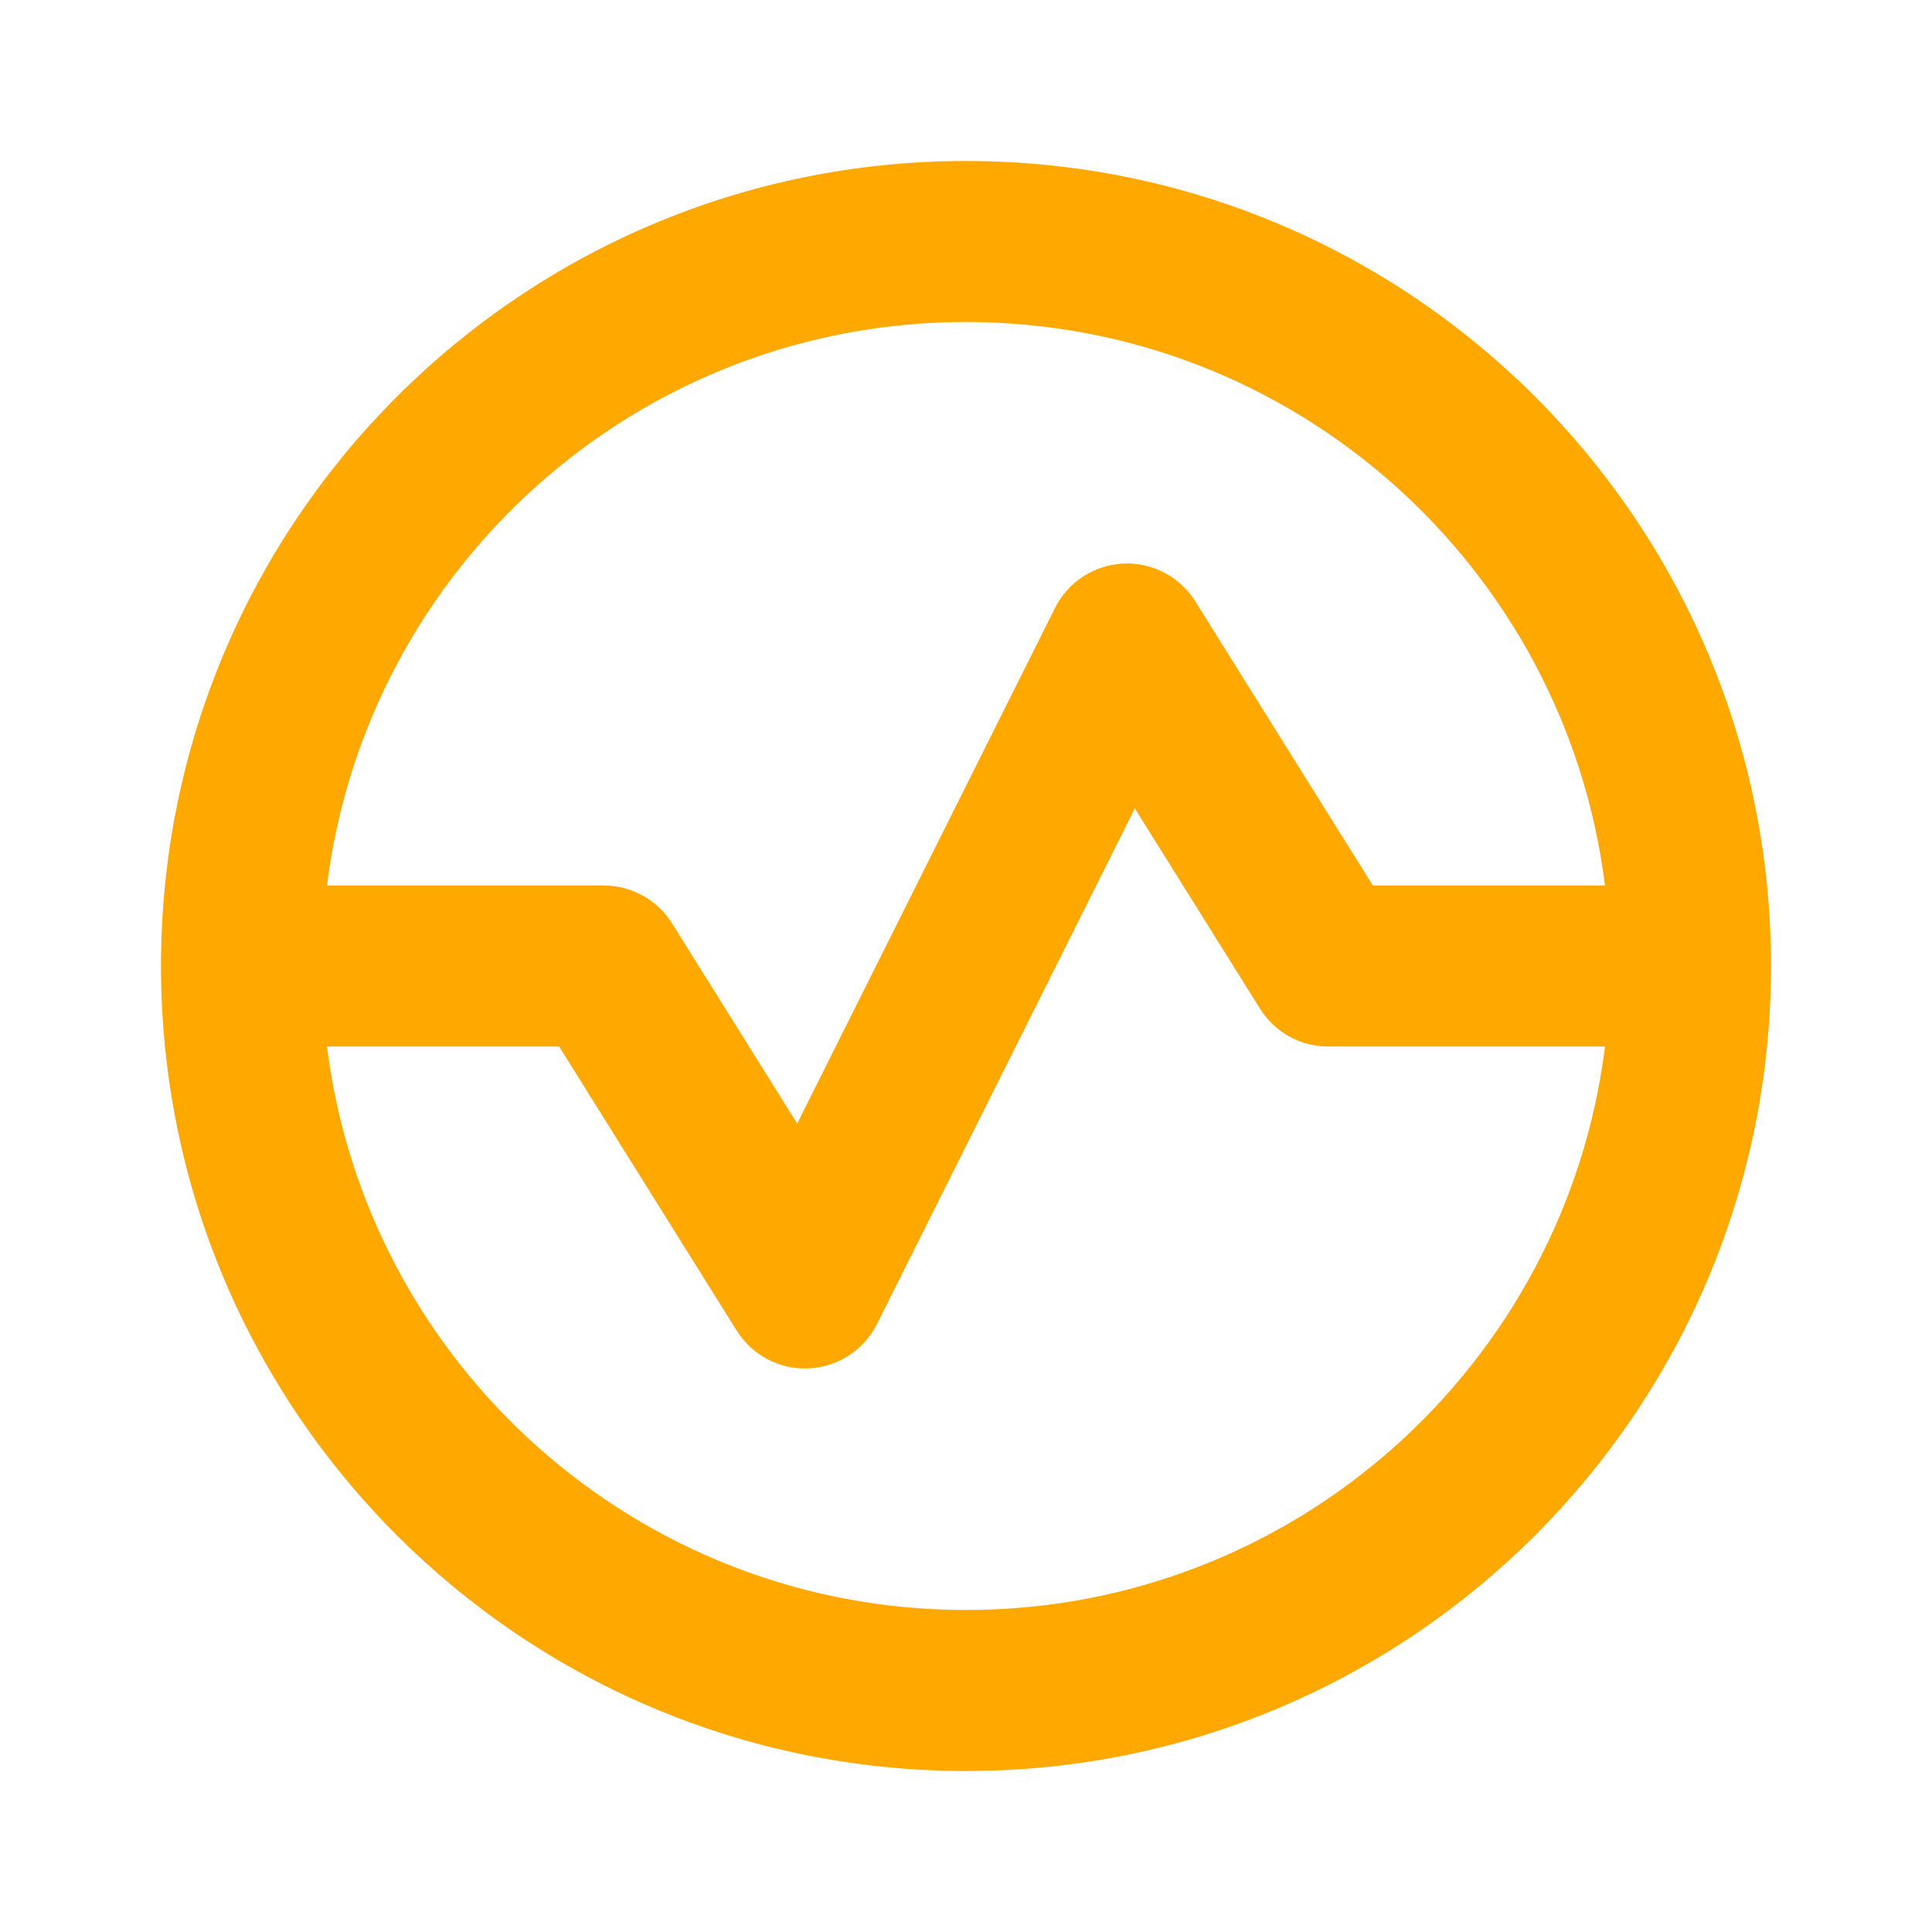 <svg width="48" height="48" viewBox="0 0 48 48" fill="none" xmlns="http://www.w3.org/2000/svg">
    <path fill-rule="evenodd" clip-rule="evenodd" d="M24 4C12.954 4 4 12.954 4 24C4 35.046 12.954 44 24 44C35.046 44 44 35.046 44 24C44 12.954 35.046 4 24 4ZM8.124 22C9.108 14.107 15.841 8 24 8C32.159 8 38.892 14.107 39.876 22H34.108L29.696 14.94C29.313 14.327 28.628 13.968 27.905 14.002C27.182 14.037 26.535 14.459 26.211 15.106L19.806 27.916L16.696 22.94C16.331 22.355 15.69 22 15 22H8.124ZM8.124 26C9.108 33.893 15.841 40 24 40C32.159 40 38.892 33.893 39.876 26H33C32.31 26 31.669 25.645 31.304 25.06L28.194 20.084L21.789 32.894C21.465 33.541 20.818 33.963 20.095 33.998C19.372 34.032 18.687 33.673 18.304 33.06L13.892 26H8.124Z" fill="#FFA800"/>
</svg>
